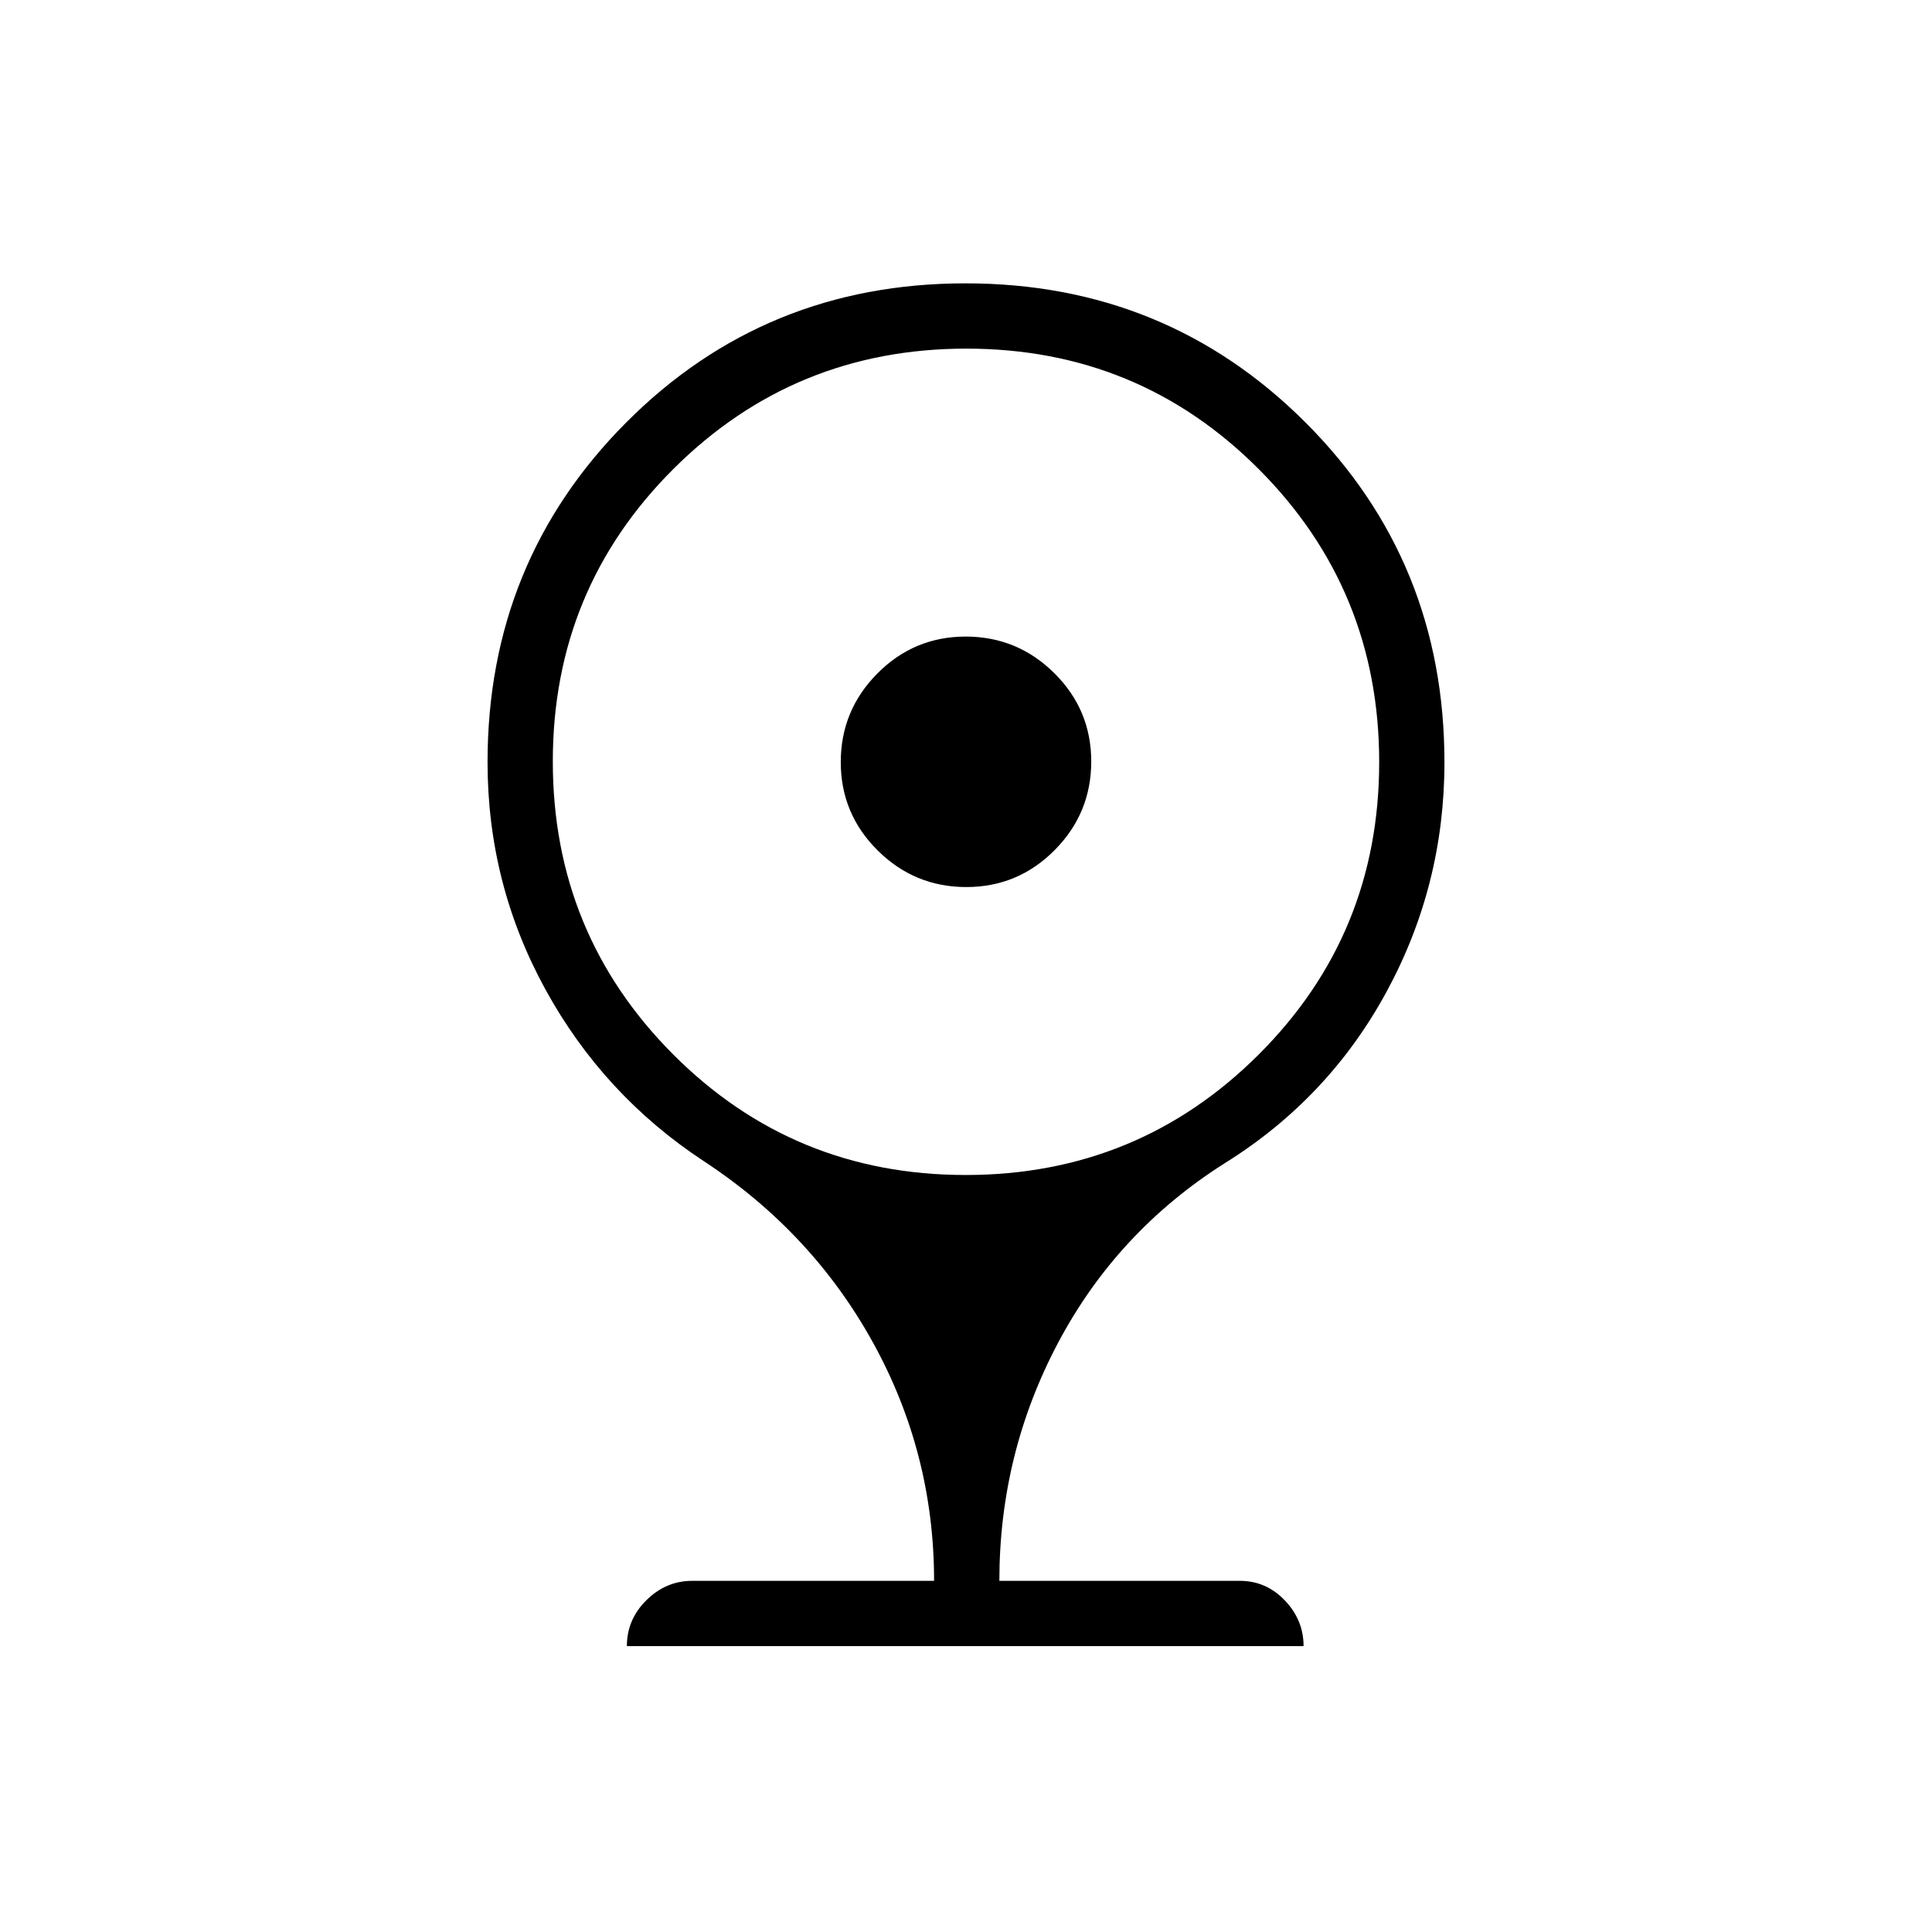 <svg xmlns="http://www.w3.org/2000/svg" height="40" viewBox="0 -960 960 960" width="40"><path d="M480.15-519.23q-25.7 0-44.04-18.19-18.34-18.2-18.34-43.9 0-25.69 18.19-44.03 18.2-18.34 43.89-18.34 25.7 0 44.04 18.19t18.34 43.89q0 25.7-18.19 44.04-18.2 18.34-43.89 18.34ZM311.49-142.05q0-13.26 9.74-22.85 9.74-9.59 22.69-9.59h120.22q0-63.26-30.24-118.18-30.24-54.91-84.04-90.26-49.97-32.82-78.79-85.33-28.81-52.51-28.81-112.99 0-99.66 68.89-168.81 68.88-69.15 168.59-69.15 99.71 0 168.86 69.04 69.14 69.03 69.14 168.98 0 61.06-28.82 114.09-28.83 53.02-80.38 85.11-53.39 33.85-82.68 89.02-29.28 55.17-29.28 118.48h119.5q13.06 0 22.36 9.74 9.3 9.74 9.3 22.7H311.49Zm168.32-234.1q85.59 0 145.54-59.77 59.96-59.76 59.96-145.35t-59.76-145.54q-59.77-59.96-145.36-59.96t-145.54 59.76q-59.96 59.77-59.96 145.36 0 85.58 59.76 145.54 59.77 59.96 145.36 59.96Z"/></svg>